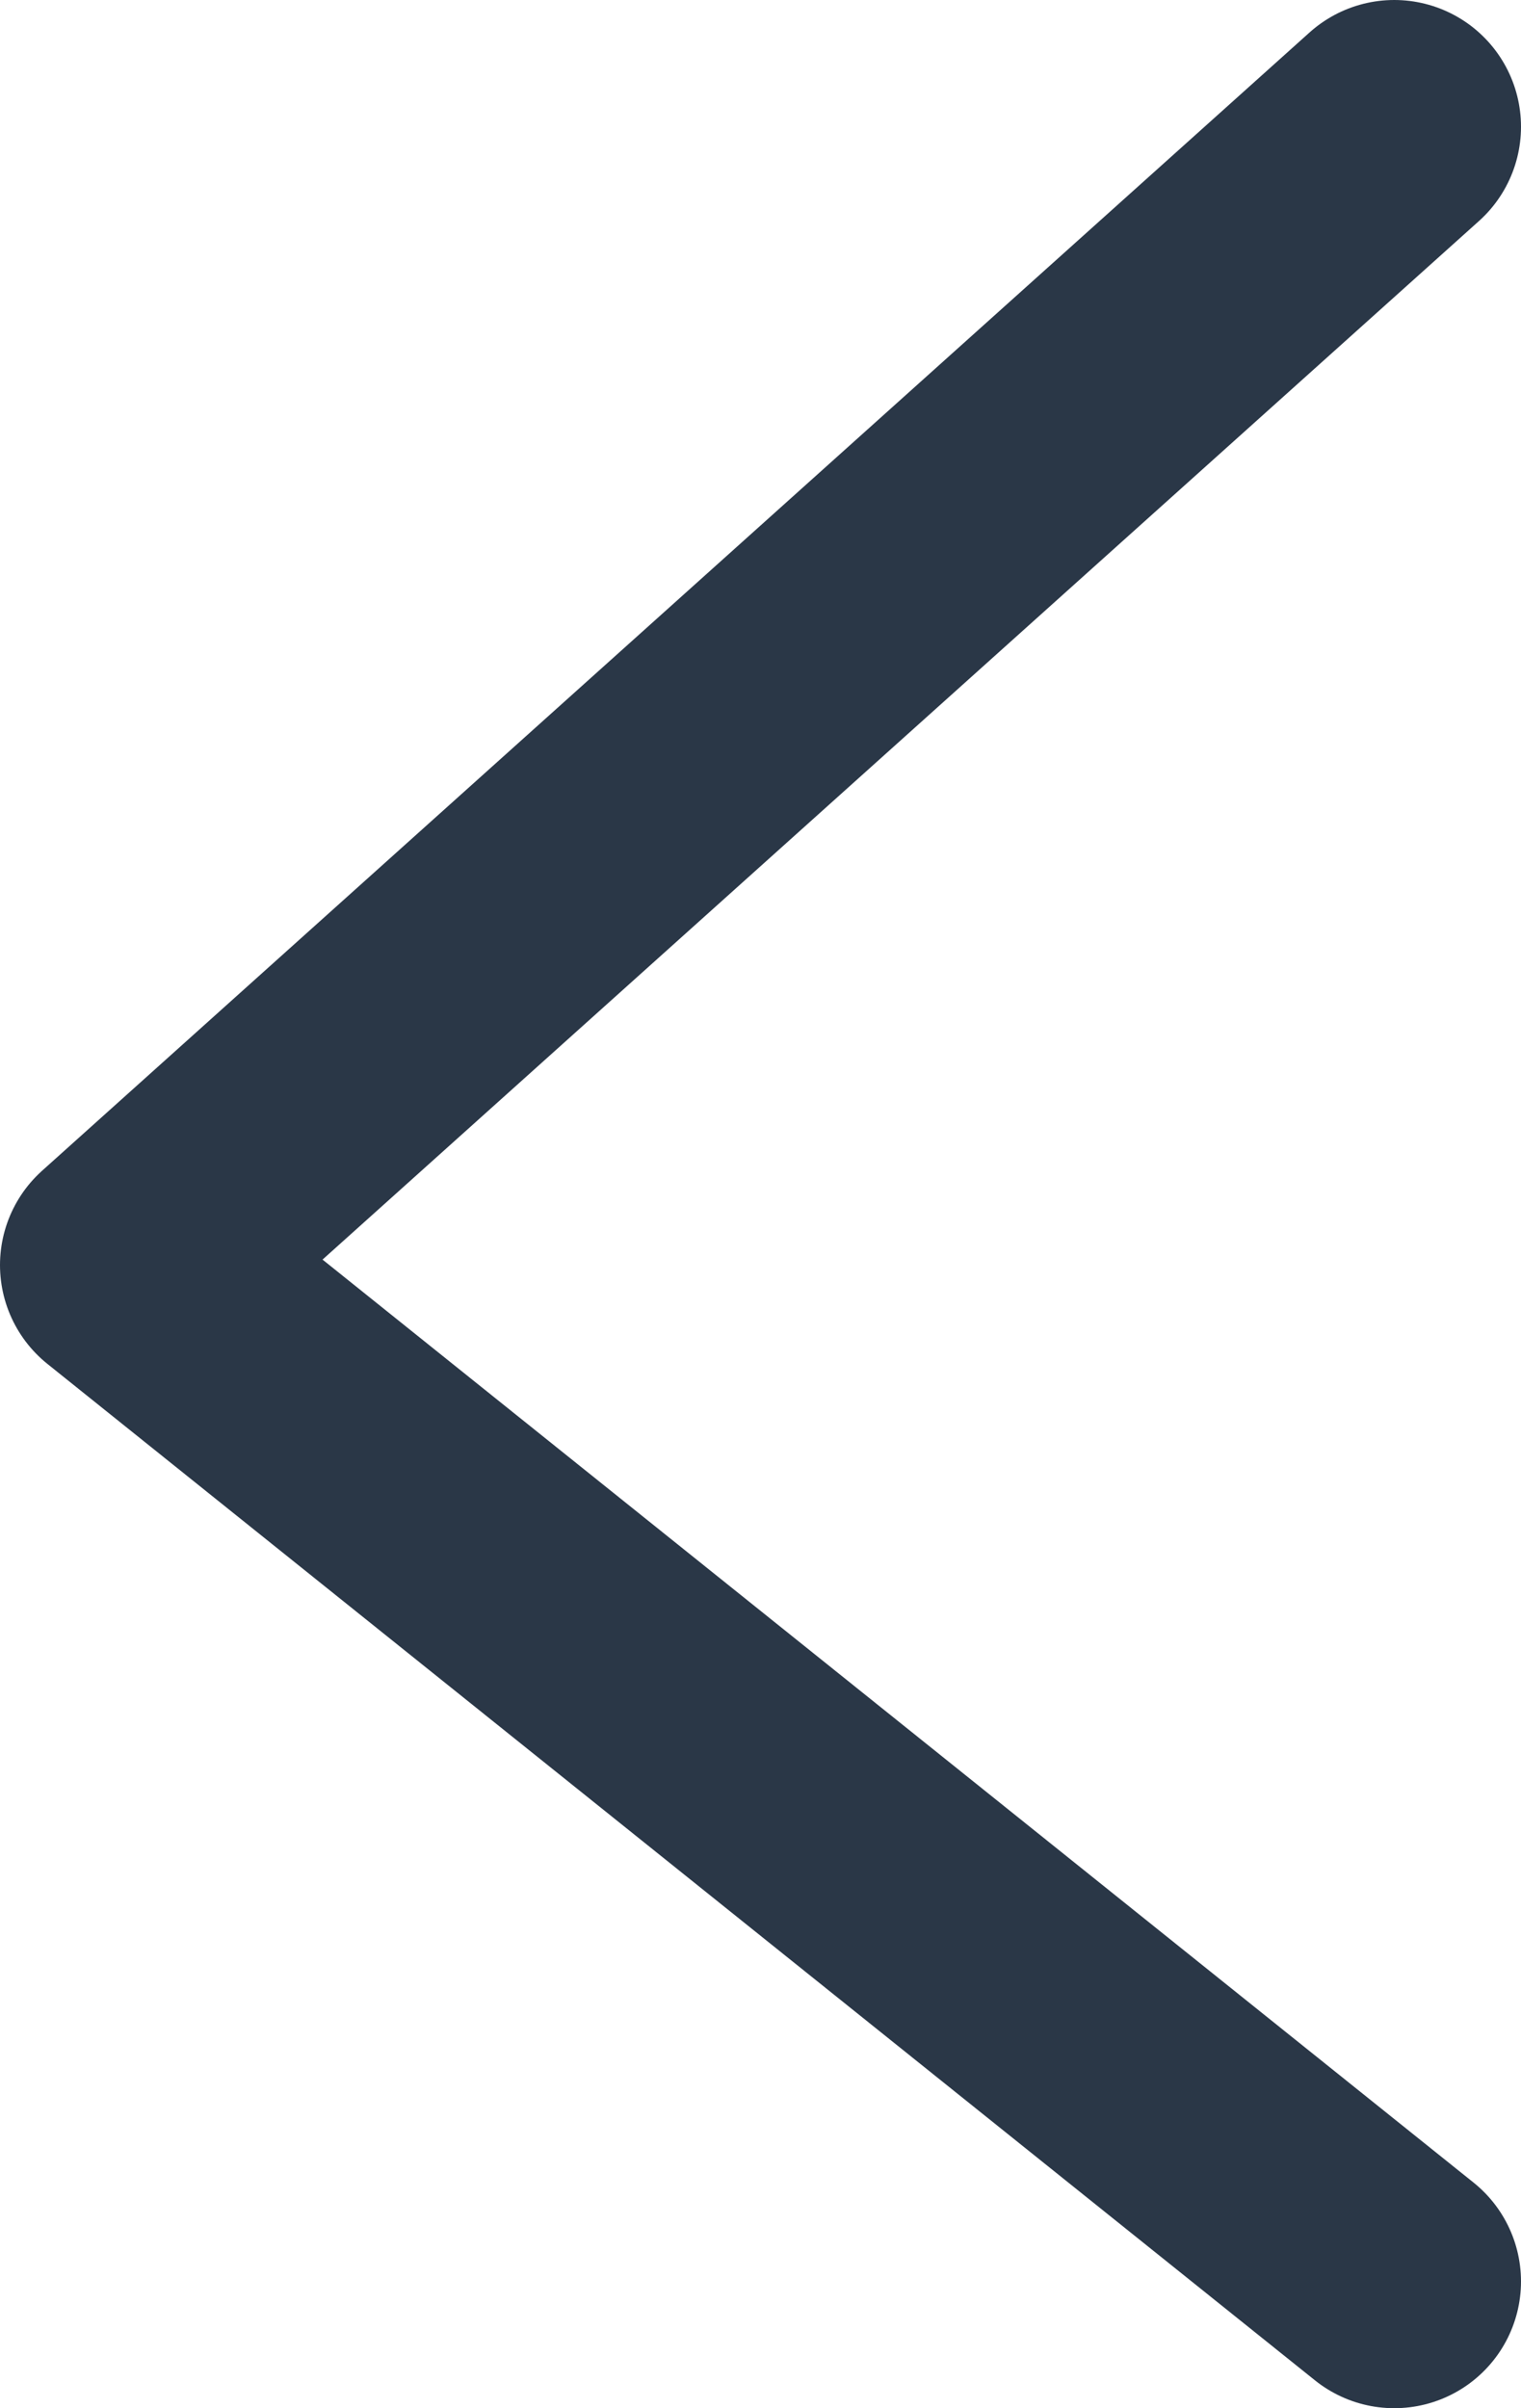 <svg width="12" height="19" viewBox="0 0 12 19" fill="none" xmlns="http://www.w3.org/2000/svg">
<path d="M11 1L1 9.981L11 18" stroke="#2A3747" stroke-width="2" stroke-linecap="round" stroke-linejoin="round"/>
</svg>
